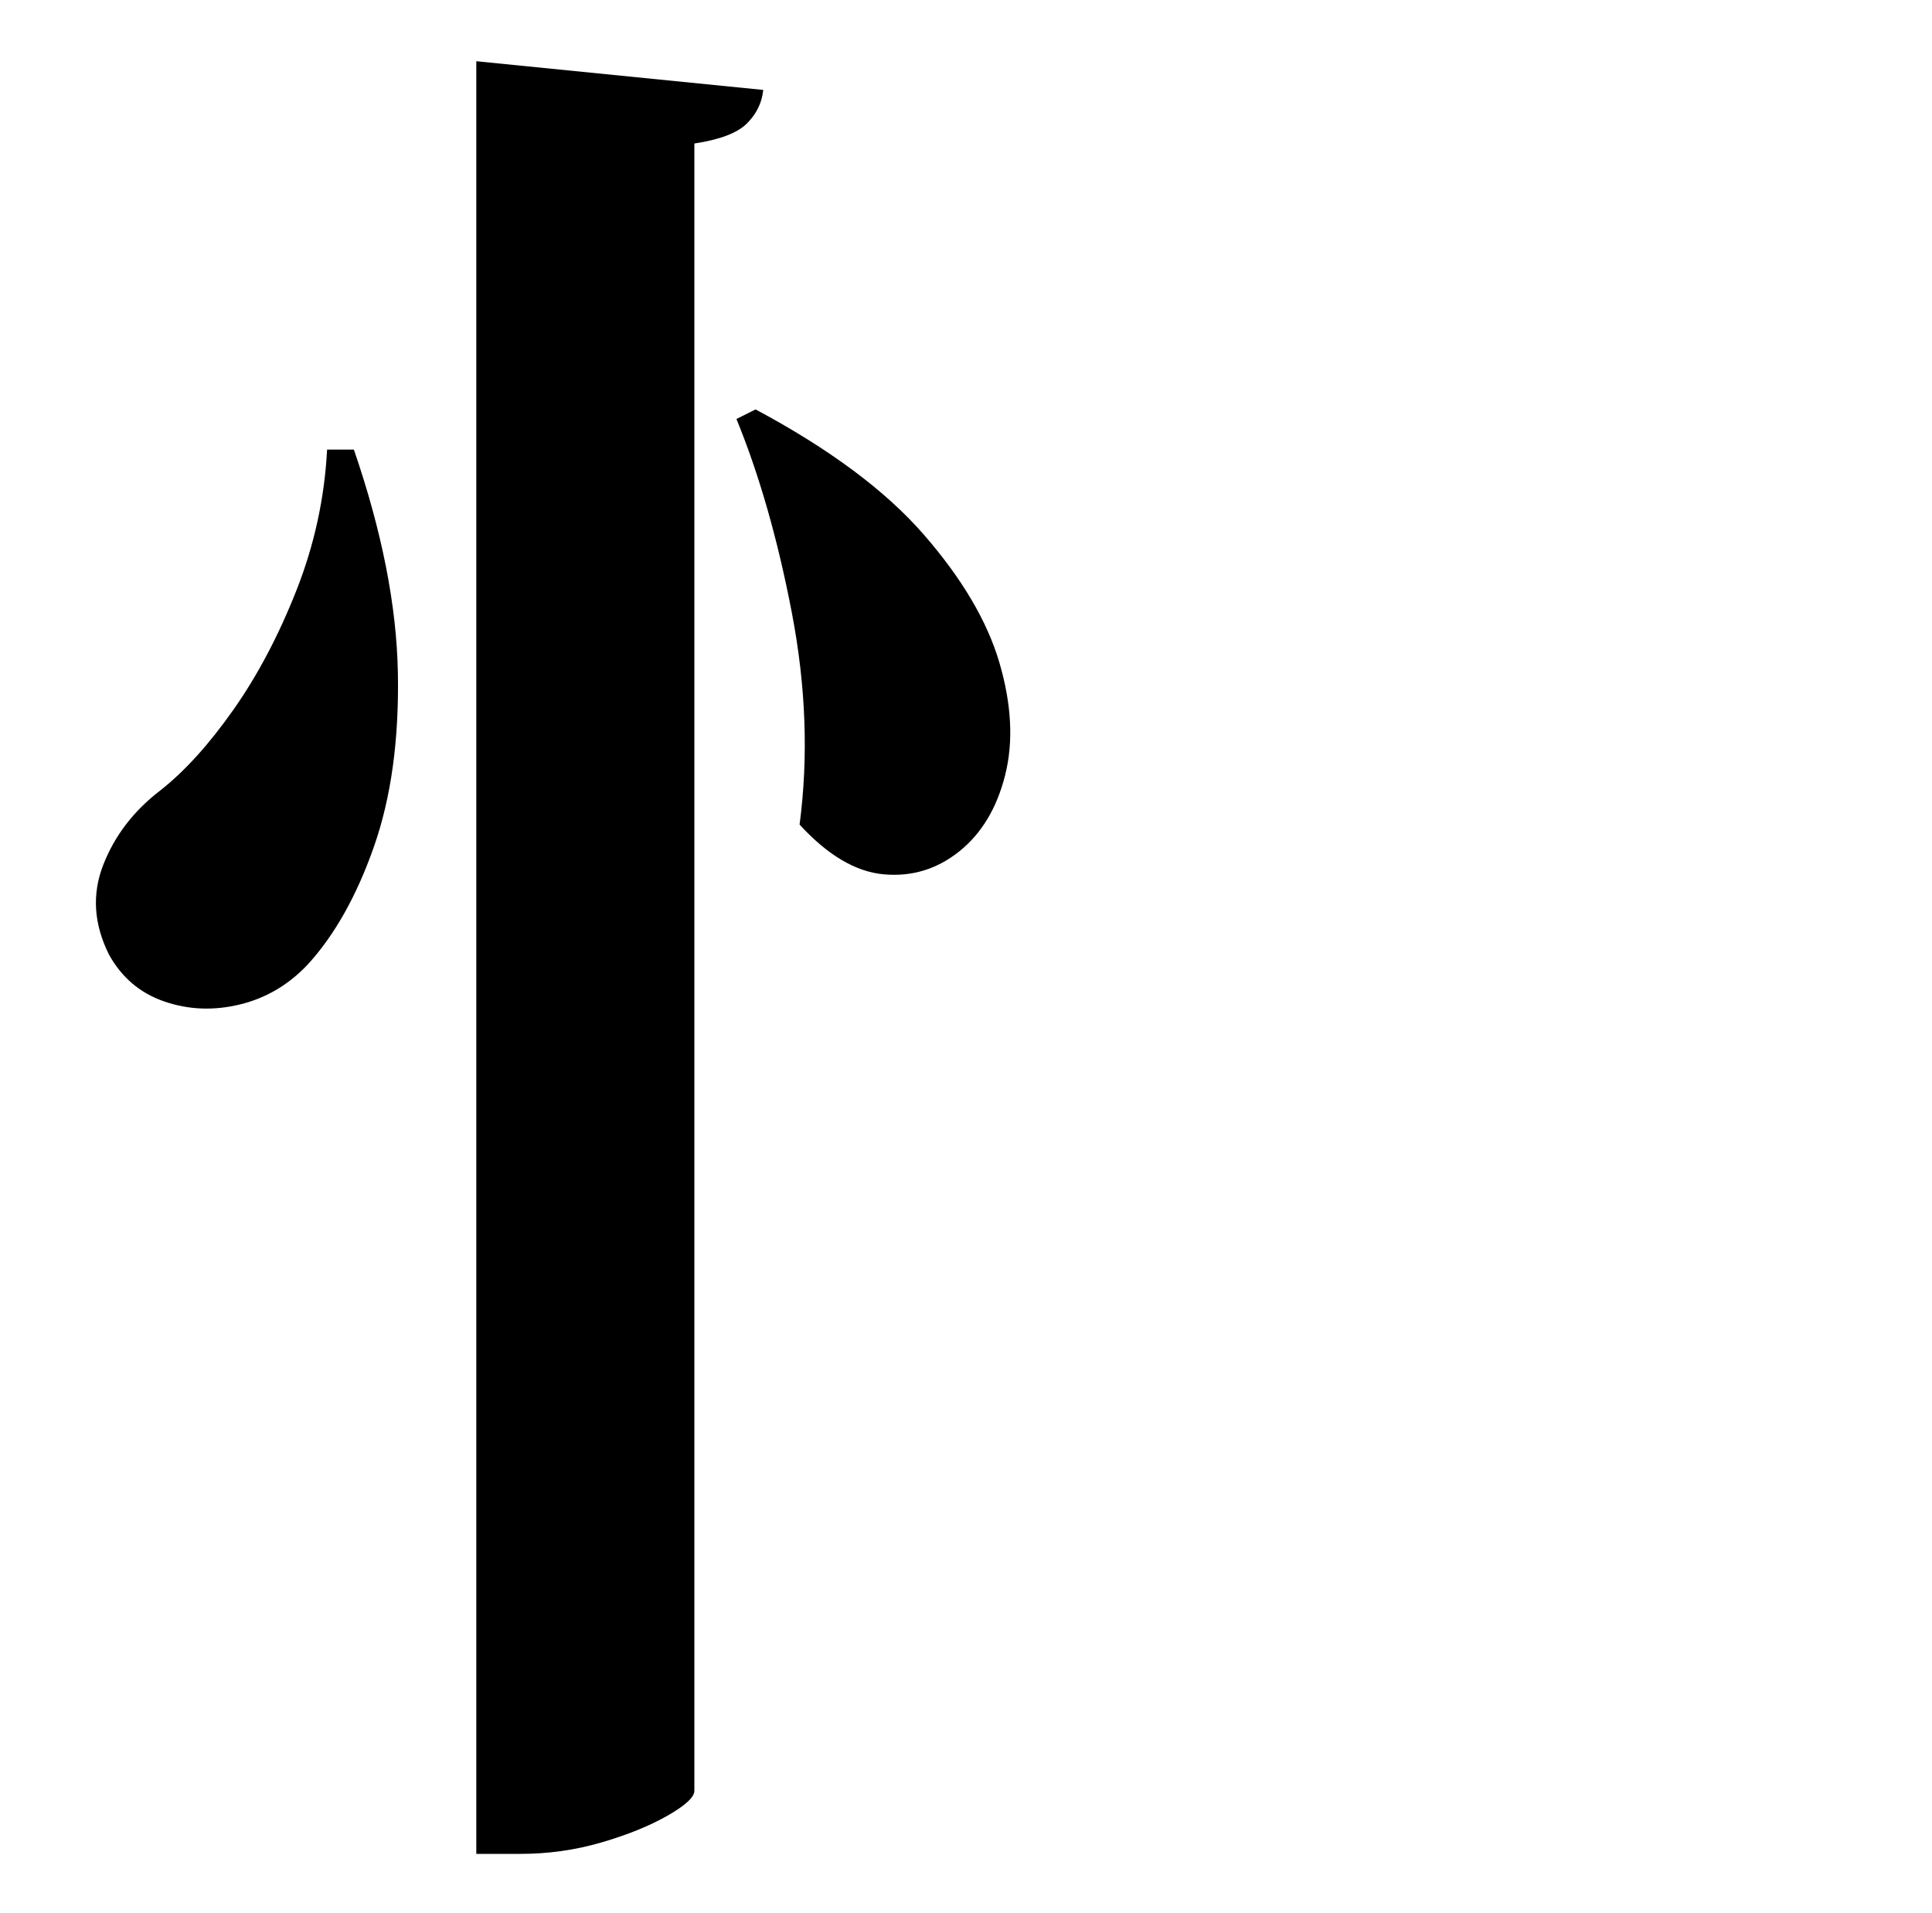 <?xml version="1.0" standalone="no"?>
<!DOCTYPE svg PUBLIC "-//W3C//DTD SVG 1.1//EN" "http://www.w3.org/Graphics/SVG/1.1/DTD/svg11.dtd" >
<svg xmlns="http://www.w3.org/2000/svg" xmlns:xlink="http://www.w3.org/1999/xlink" version="1.1" viewBox="-10 0 1010 1000">
   <path fill="currentColor"
d="M239 32l150 15q-1 10 -8.5 17.5t-27.5 10.5v861q0 5 -14 13t-34.5 14t-42.5 6h-23v-937zM161 235h14q22 64 23 116.5t-12.5 91t-34.5 61.5q-15 16 -35.5 21t-39.5 -1.5t-29 -24.5q-12 -24 -3 -47t30 -39q19 -15 38 -42t33 -62.5t16 -73.5zM385 214q58 31 88 65.5t39.5 67
t3 58.5t-24 40t-39.5 12t-44 -26q7 -53 -4 -110.5t-29 -101.5z" />
</svg>
